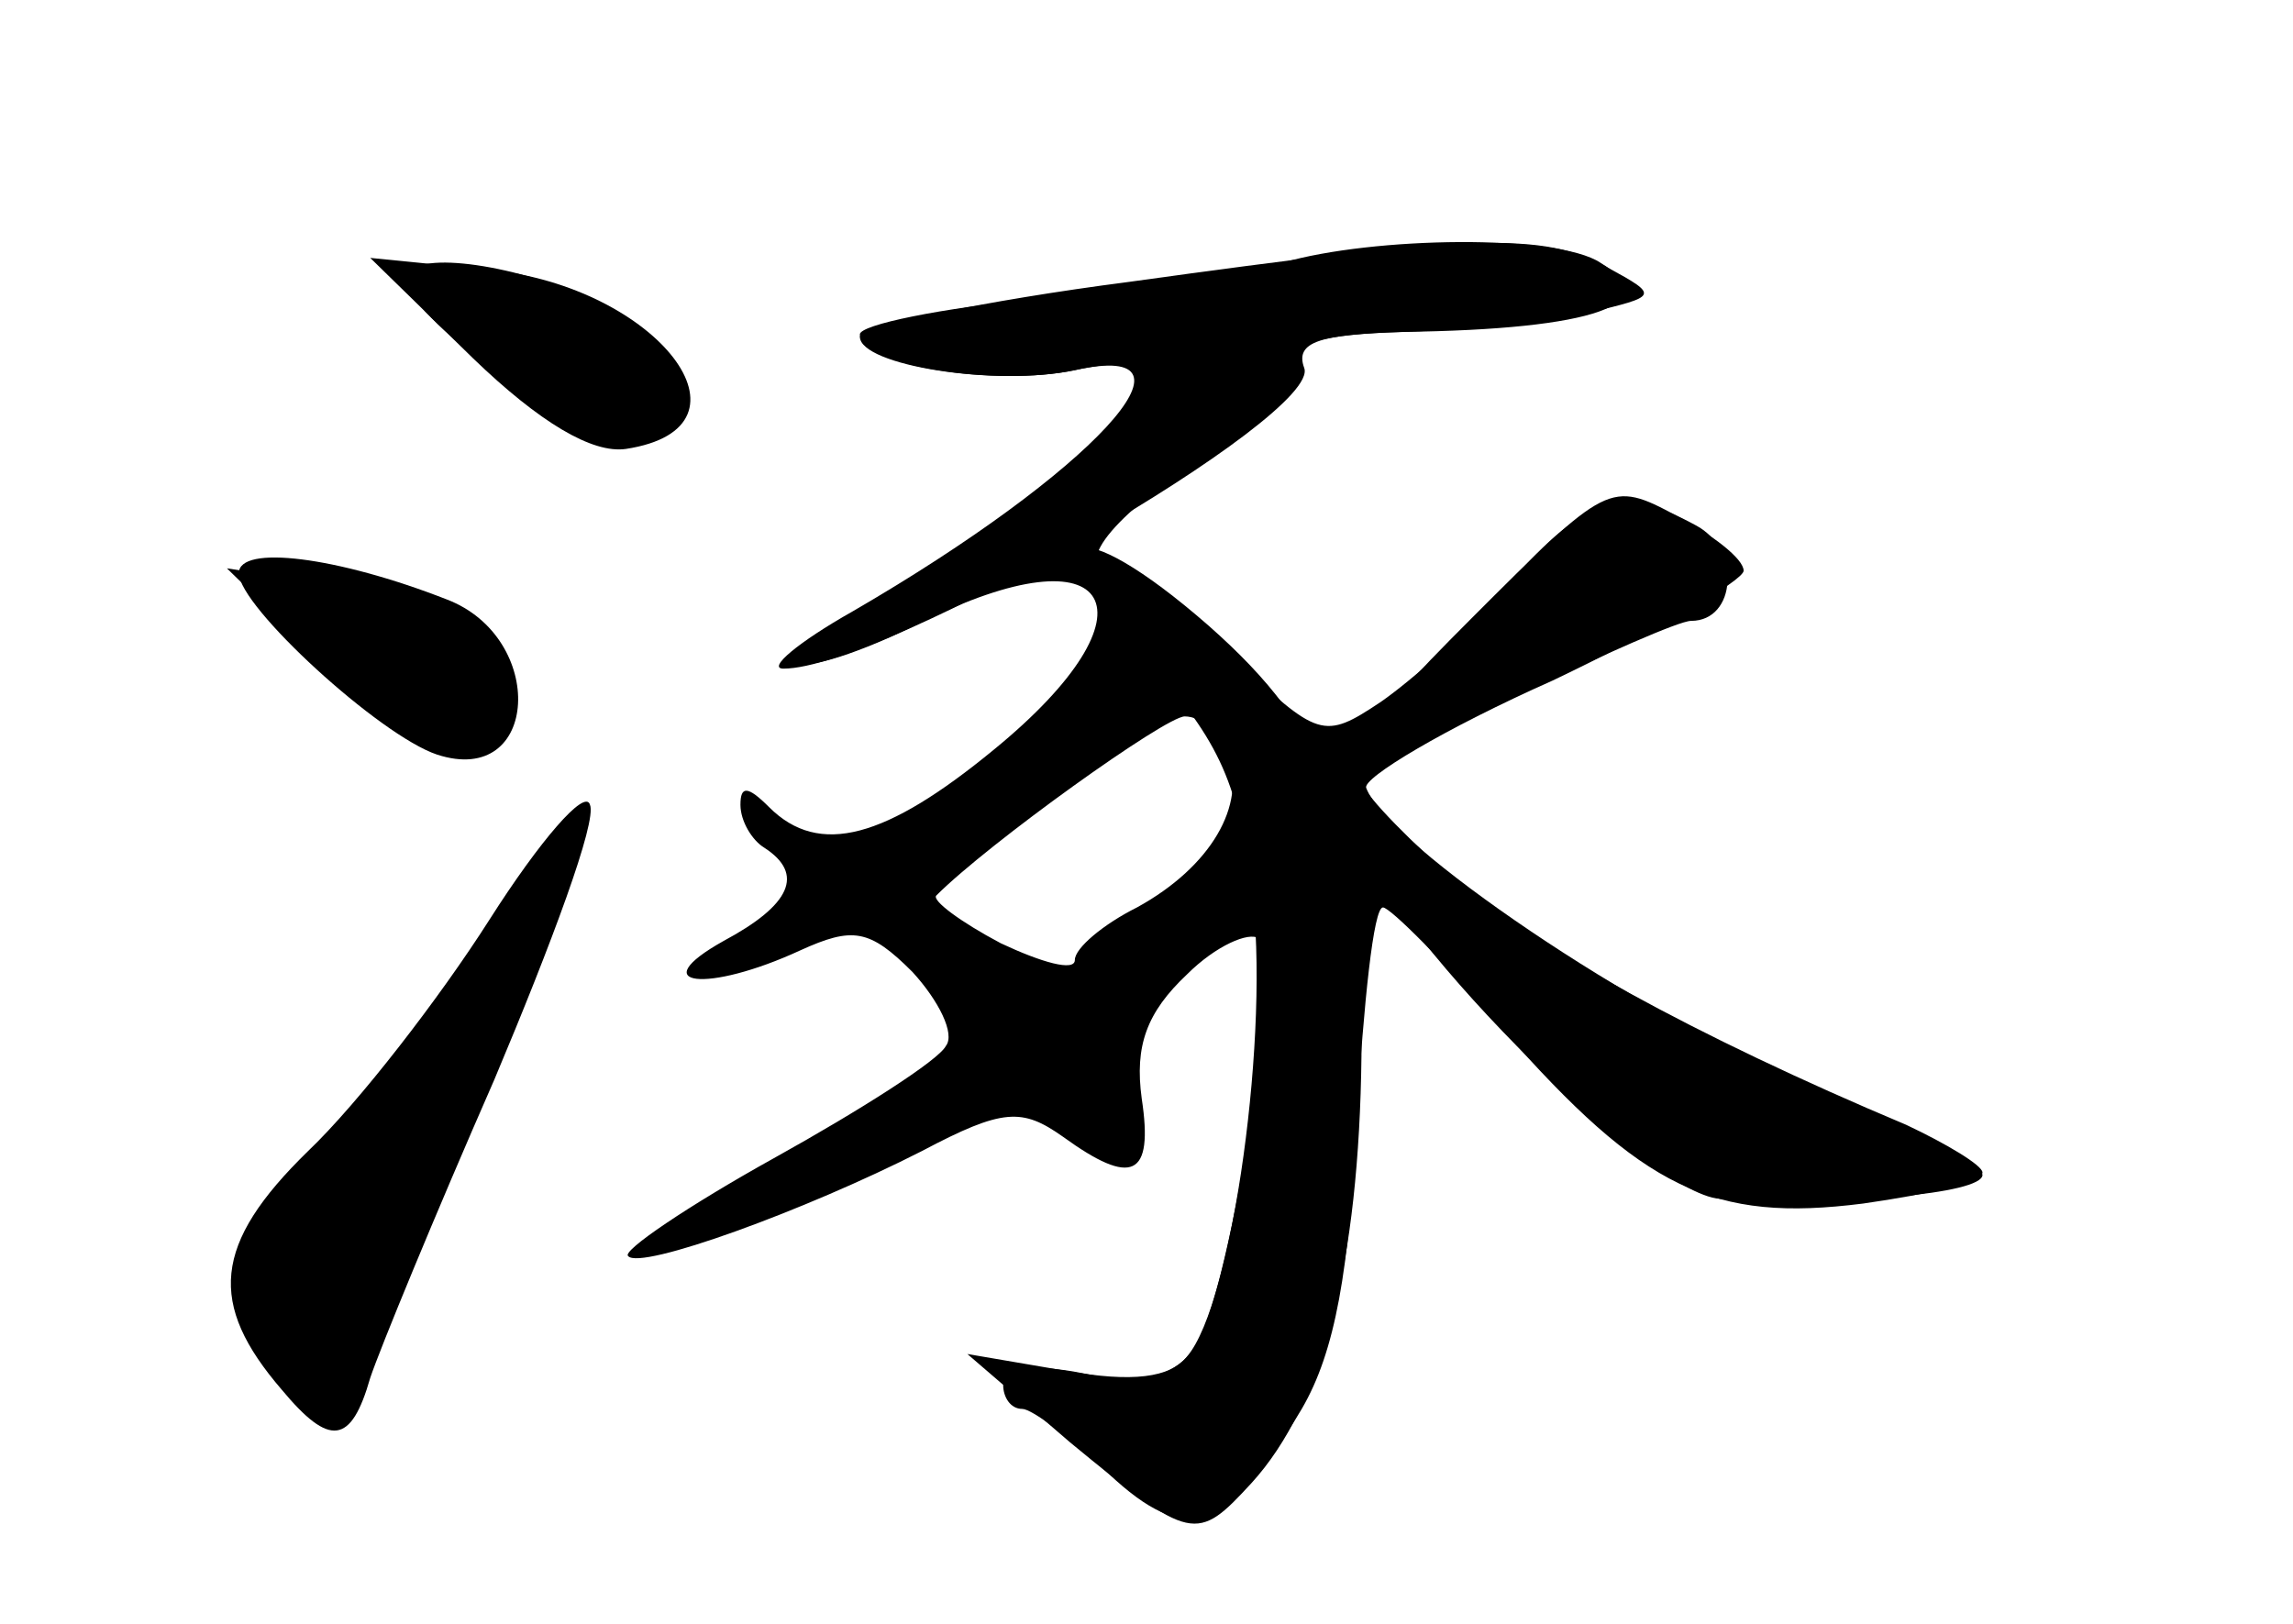 <?xml version="1.0" standalone="no"?>
<!DOCTYPE svg PUBLIC "-//W3C//DTD SVG 20010904//EN"
 "http://www.w3.org/TR/2001/REC-SVG-20010904/DTD/svg10.dtd">
<svg version="1.0" xmlns="http://www.w3.org/2000/svg"
 width="96pt" height="68pt" viewBox="0 0 96 68"
 preserveAspectRatio="xMidYMid meet">
<g transform="translate(0,68) scale(0.1,-0.1)" fill="#000000" stroke="none">
<g id="part-0" class="char-part">
  <path d="M537 570 c-15 -5 -61 -11 -102 -15 -41 -4 -75 -11 -75 -15 0 -13 57
-22 90 -15 18 4 30 3 30 -4 0 -13 -75 -74 -118 -95 -19 -10 -31 -20 -28 -23 3
-4 27 4 51 16 82 41 102 5 31 -53 -45 -37 -73 -45 -94 -24 -9 9 -12 9 -12 1 0
-7 5 -15 10 -18 17 -11 11 -24 -17 -39 -34 -19 -7 -22 32 -4 22 10 29 9 47 -9
11 -12 18 -26 14 -31 -3 -6 -36 -27 -72 -47 -36 -20 -64 -39 -61 -41 5 -6 74
19 123 44 34 18 42 18 59 6 29 -21 38 -17 33 16 -3 22 2 36 19 52 12 12 26 18
30 15 10 -10 -13 -156 -28 -173 -9 -11 -22 -14 -46 -9 -20 4 -33 2 -33 -5 0
-5 3 -10 8 -10 4 0 20 -12 36 -27 33 -31 50 -25 81 27 14 24 20 58 23 122 3
48 7 88 11 88 3 0 26 -23 50 -51 59 -67 88 -81 151 -73 28 4 50 9 50 13 0 3
-15 12 -32 20 -88 37 -157 75 -193 106 -21 19 -37 36 -35 39 10 9 128 66 138
66 19 0 21 30 2 40 -31 17 -46 12 -78 -24 -16 -19 -41 -41 -54 -50 -24 -16
-26 -15 -62 19 -21 19 -42 35 -47 35 -22 0 -6 22 34 48 24 15 42 33 39 40 -2
8 11 12 45 13 81 1 111 12 83 29 -18 12 -95 11 -133 0z m-23 -206 c8 -21 -7
-47 -38 -64 -14 -7 -26 -17 -26 -22 0 -5 -14 -1 -31 7 -17 9 -29 18 -27 20 22
22 96 75 104 75 7 0 15 -7 18 -16z"/>
  <path d="M198 530 c28 -27 50 -40 64 -38 59 9 13 68 -57 75 l-50 5 43 -42z"/>
  <path d="M100 440 c0 -14 59 -68 83 -76 43 -14 46 49 4 65 -46 18 -87 23 -87
11z"/>
  <path d="M205 295 c-21 -33 -55 -77 -76 -97 -40 -39 -42 -64 -11 -100 20 -24
29 -23 37 5 4 12 27 68 52 125 24 57 43 108 40 115 -2 7 -21 -15 -42 -48z"/>
</g>
<g id="part-1" class="char-part">
  <path d="M170 563 c0 -15 66 -63 87 -63 38 0 30 38 -12 56 -36 15 -75 19 -75
7z"/>
  <path d="M132 406 c41 -40 78 -48 78 -17 0 26 -19 39 -70 46 l-45 7 37 -36z"/>
  <path d="M195 273 c-21 -32 -50 -68 -66 -81 -16 -13 -29 -33 -29 -45 1 -24 22
-57 36 -57 10 1 108 229 102 236 -3 2 -22 -22 -43 -53z"/>
</g>
<g id="part-2" class="char-part">
  <path d="M473 562 c-62 -8 -113 -19 -113 -23 0 -12 57 -21 90 -14 59 13 7 -43
-93 -101 -23 -13 -36 -24 -29 -24 42 0 226 106 218 126 -4 11 7 14 42 15 26 1
61 4 77 8 29 7 30 7 8 19 -27 15 -56 14 -200 -6z"/>
</g>
<g id="part-3" class="char-part">
  <path d="M477 407 c33 -36 41 -53 47 -99 8 -59 -8 -174 -27 -196 -7 -9 -23
-11 -51 -6 l-41 7 43 -37 c51 -42 53 -42 76 -17 30 33 45 92 46 179 0 98 -13
135 -64 180 -56 49 -77 41 -29 -11z"/>
</g>
<g id="part-4" class="char-part">
  <path d="M616 421 c-51 -51 -56 -61 -50 -86 10 -41 123 -155 154 -157 51 -3
110 2 110 10 0 4 -35 22 -77 40 -67 27 -172 98 -181 122 -2 4 33 25 78 45 44
21 80 42 80 46 0 5 -13 15 -28 23 -28 15 -29 14 -86 -43z"/>
</g>
</g>
</svg>